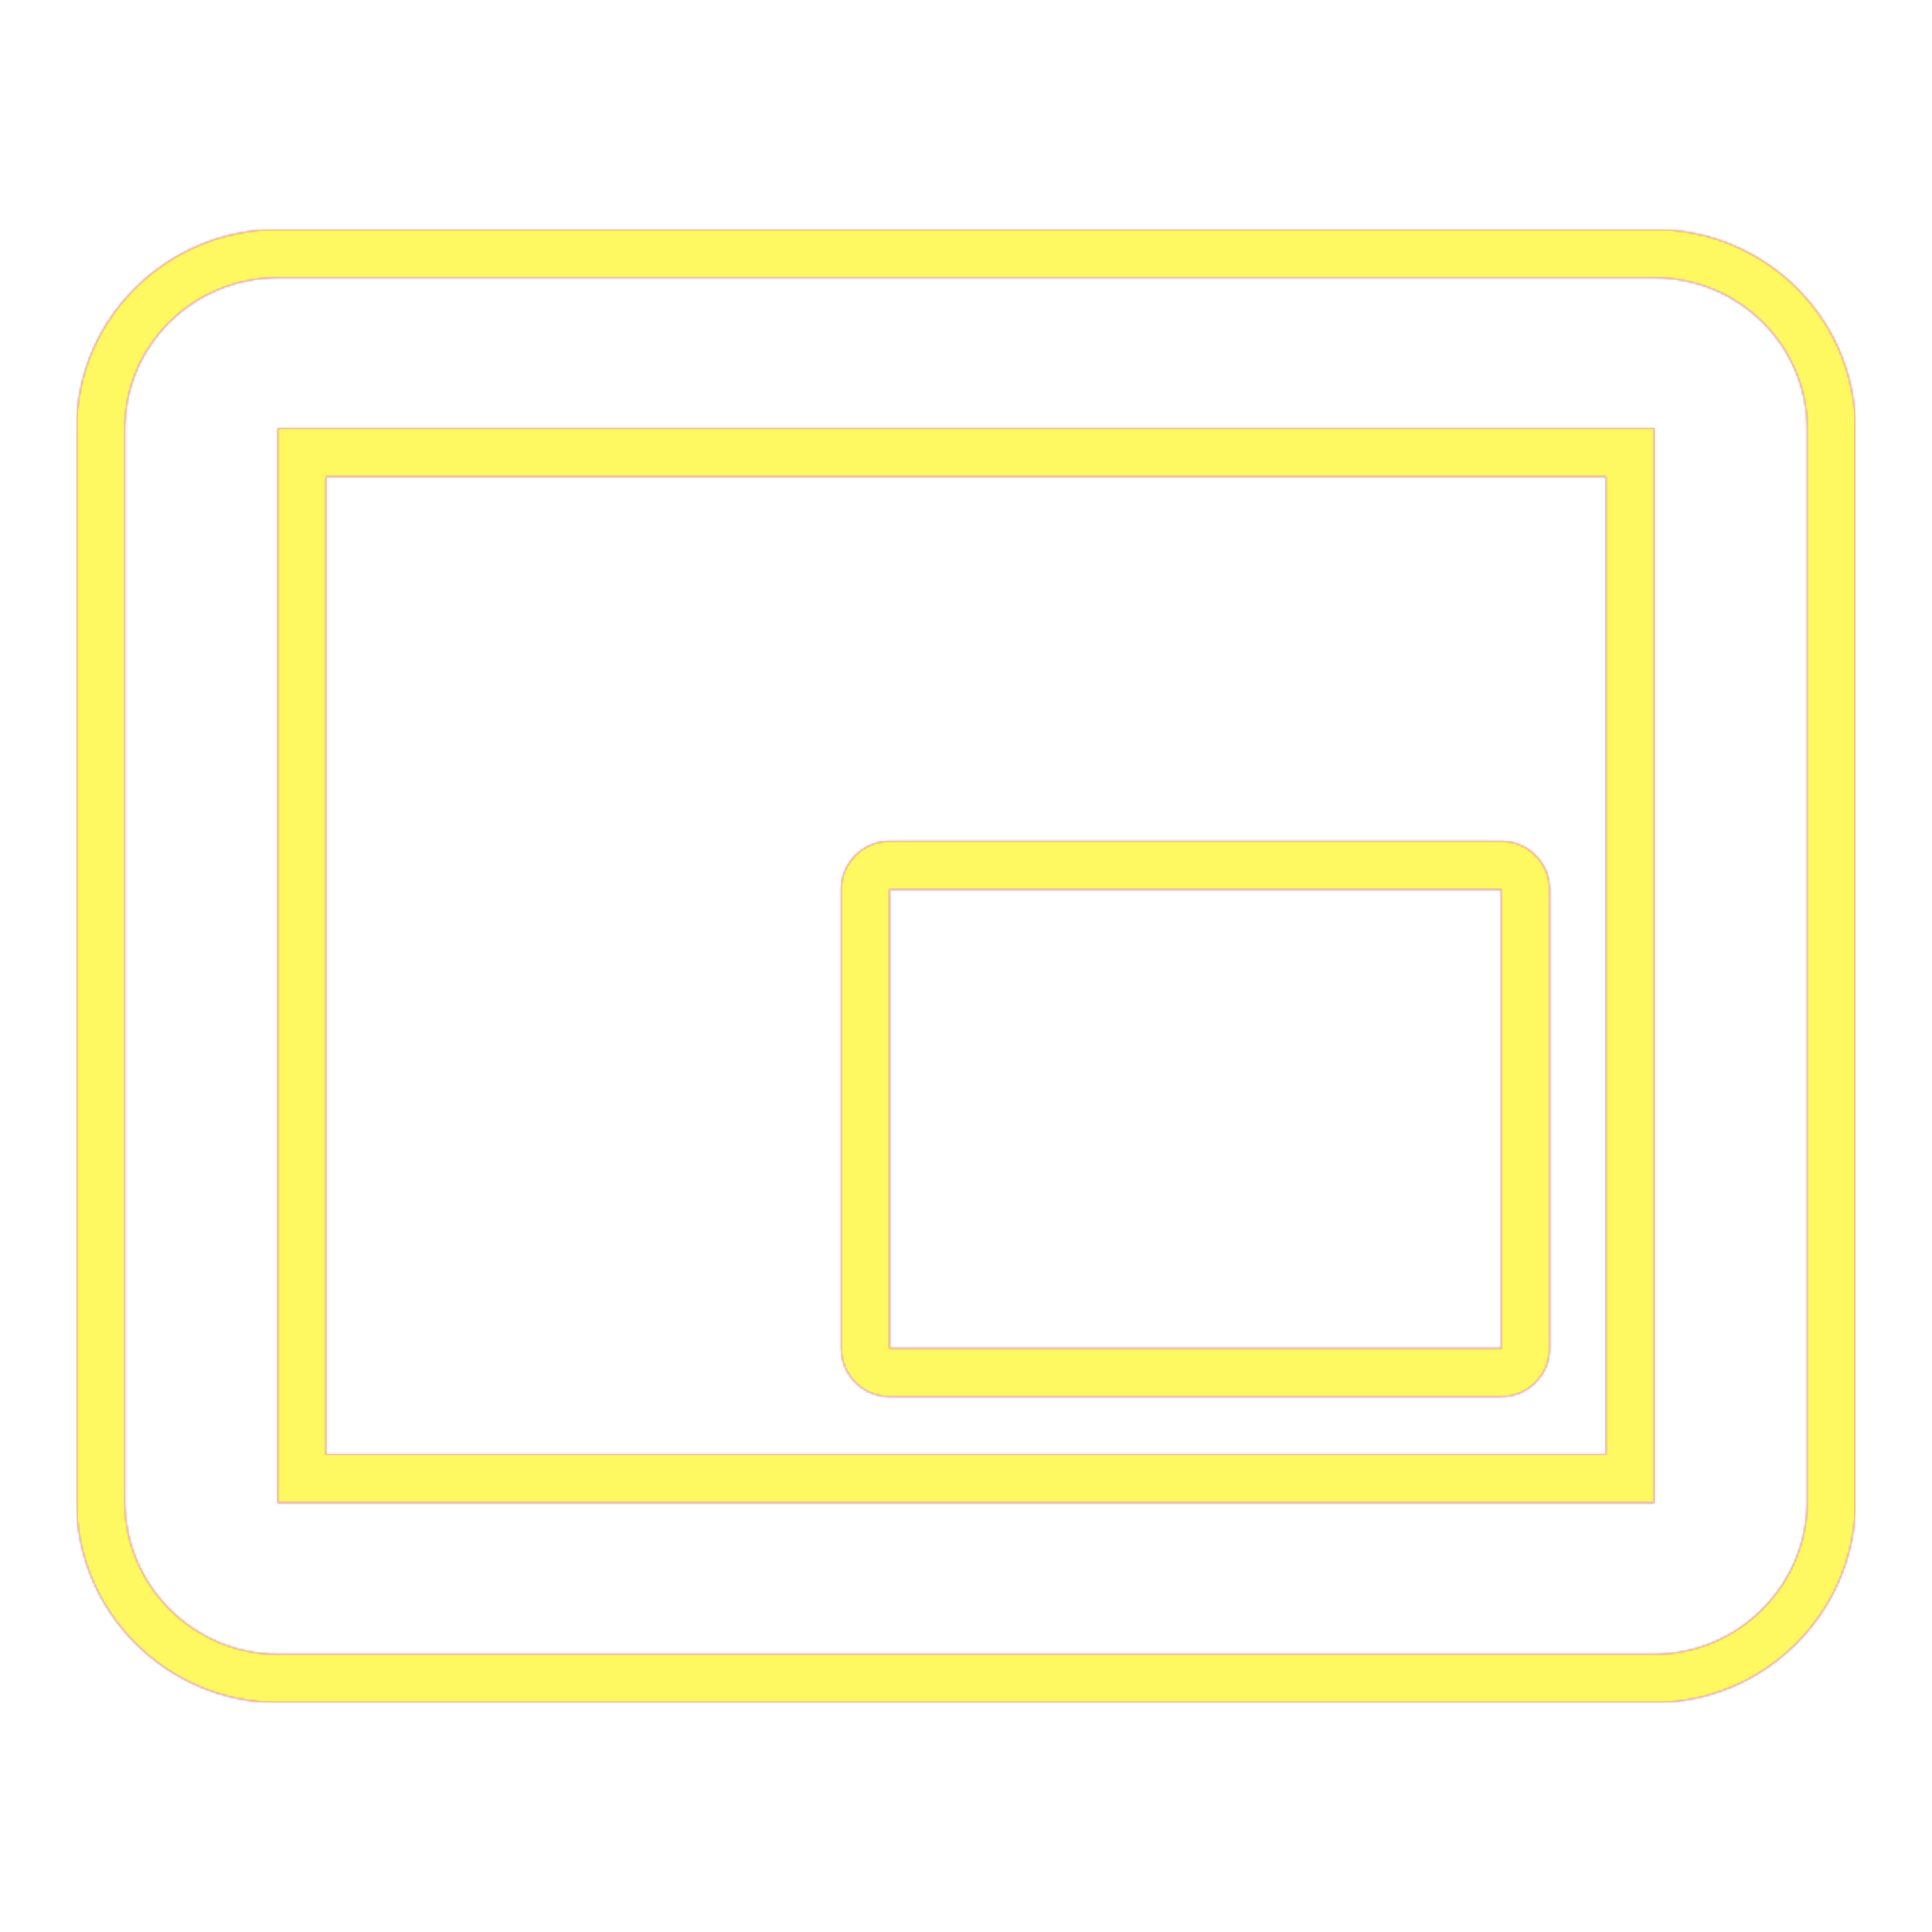 <svg version="1.1" xmlns="http://www.w3.org/2000/svg" xmlns:xlink="http://www.w3.org/1999/xlink" viewBox="0,0,1024,1024">
	<!-- Color names: teamapps-color-1, teamapps-color-2, teamapps-color-3 -->
	<desc>picture_in_picture_alt icon - Licensed under Apache License v2.0 (http://www.apache.org/licenses/LICENSE-2.0) - Created with Iconfu.com - Derivative work of Material icons (Copyright Google Inc.)</desc>
	<defs>
		<radialGradient cx="0" cy="0" r="1448.15" id="color-2tMGAHNV" gradientUnits="userSpaceOnUse">
			<stop offset="0.08" stop-color="#ffffff"/>
			<stop offset="1" stop-color="#000000"/>
		</radialGradient>
		<linearGradient x1="0" y1="1024" x2="1024" y2="0" id="color-Pm6W2gT2" gradientUnits="userSpaceOnUse">
			<stop offset="0.2" stop-color="#000000"/>
			<stop offset="0.8" stop-color="#ffffff"/>
		</linearGradient>
		<filter id="filter-EPiLzIrG" color-interpolation-filters="sRGB">
			<feOffset/>
		</filter>
		<mask id="mask-BJb2zGEq">
			<path d="M876.8,902.4h-729.6c-58.72,0 -106.66,-47.94 -106.66,-106.66v-568.28c0,-59.06 48.28,-105.86 106.66,-105.86h729.6c58.38,0 106.66,46.8 106.66,105.86v568.28c0,58.72 -47.94,106.66 -106.66,106.66zM172.8,252.65v518.3h678.4v-518.3zM795.74,740.26h-324.27c-14.14,0 -25.6,-11.46 -25.6,-25.6v-243.2c0,-14.14 11.46,-25.6 25.6,-25.6h324.27c14.14,0 25.6,11.46 25.6,25.6v243.2c0,14.14 -11.46,25.6 -25.6,25.6zM957.86,795.74v-568.28c0,-44.58 -36.48,-80.26 -81.06,-80.26h-729.6c-44.58,0 -81.06,35.67 -81.06,80.26v568.28c0,44.58 36.48,81.06 81.06,81.06h729.6c44.58,0 81.06,-36.48 81.06,-81.06zM876.8,796.54h-729.6v-569.5h729.6zM795.74,471.46h-324.27v243.2h324.27z" fill="#ffffff"/>
		</mask>
		<mask id="mask-uHf9oOaH">
			<rect fill="url(#color-Pm6W2gT2)" x="40.54" y="121.6" width="942.93" height="780.8"/>
		</mask>
		<mask id="mask-XMdz6pJh">
			<path d="M876.8,902.4h-729.6c-58.72,0 -106.66,-47.94 -106.66,-106.66v-568.28c0,-59.06 48.28,-105.86 106.66,-105.86h729.6c58.38,0 106.66,46.8 106.66,105.86v568.28c0,58.72 -47.94,106.66 -106.66,106.66zM172.8,252.65v518.3h678.4v-518.3zM795.74,740.26h-324.27c-14.14,0 -25.6,-11.46 -25.6,-25.6v-243.2c0,-14.14 11.46,-25.6 25.6,-25.6h324.27c14.14,0 25.6,11.46 25.6,25.6v243.2c0,14.14 -11.46,25.6 -25.6,25.6zM957.86,795.74v-568.28c0,-44.58 -36.48,-80.26 -81.06,-80.26h-729.6c-44.58,0 -81.06,35.67 -81.06,80.26v568.28c0,44.58 36.48,81.06 81.06,81.06h729.6c44.58,0 81.06,-36.48 81.06,-81.06zM876.8,796.54h-729.6v-569.5h729.6zM795.74,471.46h-324.27v243.2h324.27z" fill="url(#color-2tMGAHNV)"/>
		</mask>
	</defs>
	<g fill="none" fill-rule="nonzero" style="mix-blend-mode: normal">
		<g mask="url(#mask-BJb2zGEq)">
			<g color="#ff0000" class="teamapps-color-2">
				<rect x="40.54" y="121.6" width="942.93" height="780.8" fill="currentColor"/>
			</g>
			<g color="#bc13e0" class="teamapps-color-3" mask="url(#mask-uHf9oOaH)">
				<rect x="40.54" y="121.6" width="942.93" height="780.8" fill="currentColor"/>
			</g>
		</g>
		<g filter="url(#filter-EPiLzIrG)" mask="url(#mask-XMdz6pJh)">
			<g color="#fff961" class="teamapps-color-1">
				<rect x="40.54" y="121.6" width="942.93" height="780.8" fill="currentColor"/>
			</g>
		</g>
	</g>
</svg>